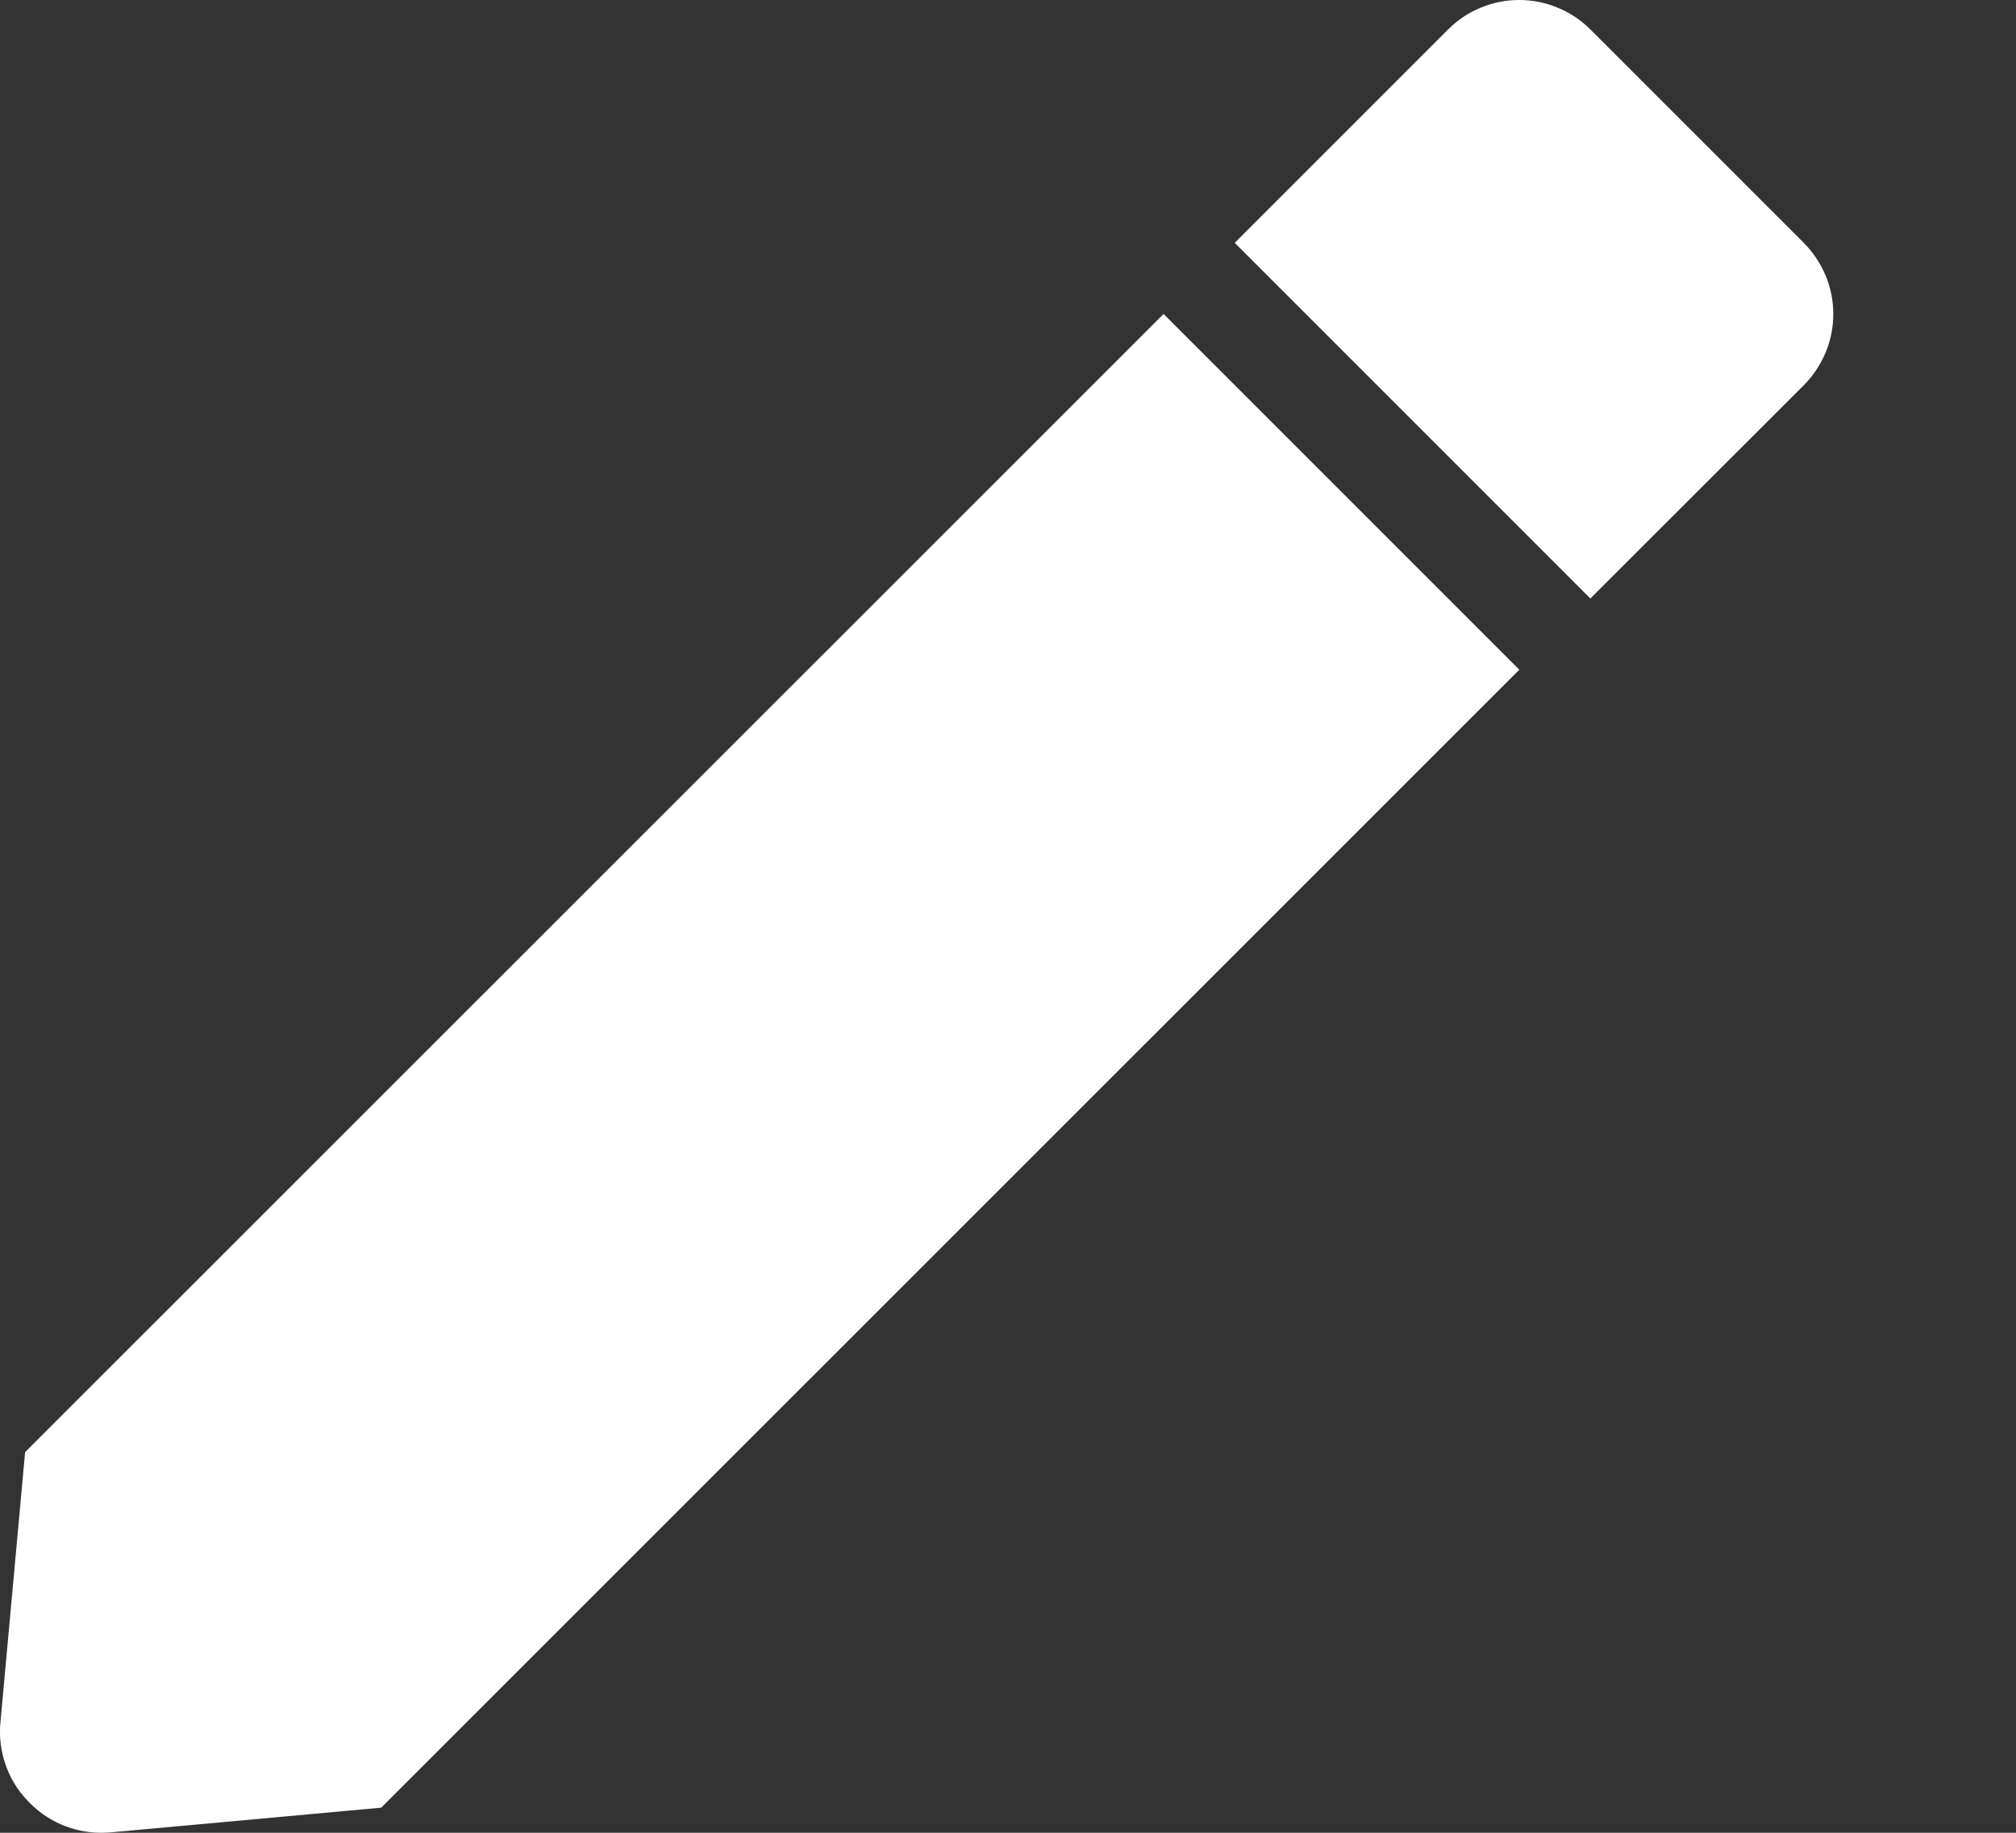 <svg width="11" height="10" viewBox="0 0 11 10" fill="none" xmlns="http://www.w3.org/2000/svg">
<rect x="0" y="0" width="11" height="10" fill="#333333" stroke="none"/>
<path d="M0.551 10C0.475 10 0.4 9.984 0.33 9.953C0.26 9.922 0.198 9.877 0.147 9.821C0.094 9.765 0.054 9.699 0.03 9.627C0.005 9.555 -0.005 9.478 0.002 9.402L0.137 7.923L6.349 1.713L8.29 3.654L2.08 9.863L0.601 9.998C0.584 9.999 0.568 10 0.551 10ZM8.678 3.266L6.737 1.325L7.901 0.161C7.952 0.11 8.012 0.069 8.079 0.042C8.146 0.014 8.217 -2.67029e-05 8.289 -2.67029e-05C8.361 -2.67029e-05 8.433 0.014 8.499 0.042C8.566 0.069 8.627 0.11 8.678 0.161L9.842 1.325C9.893 1.376 9.933 1.437 9.961 1.503C9.989 1.57 10.003 1.641 10.003 1.713C10.003 1.786 9.989 1.857 9.961 1.924C9.933 1.99 9.893 2.051 9.842 2.102L8.678 3.265L8.678 3.266Z" fill="white"/>
</svg>
